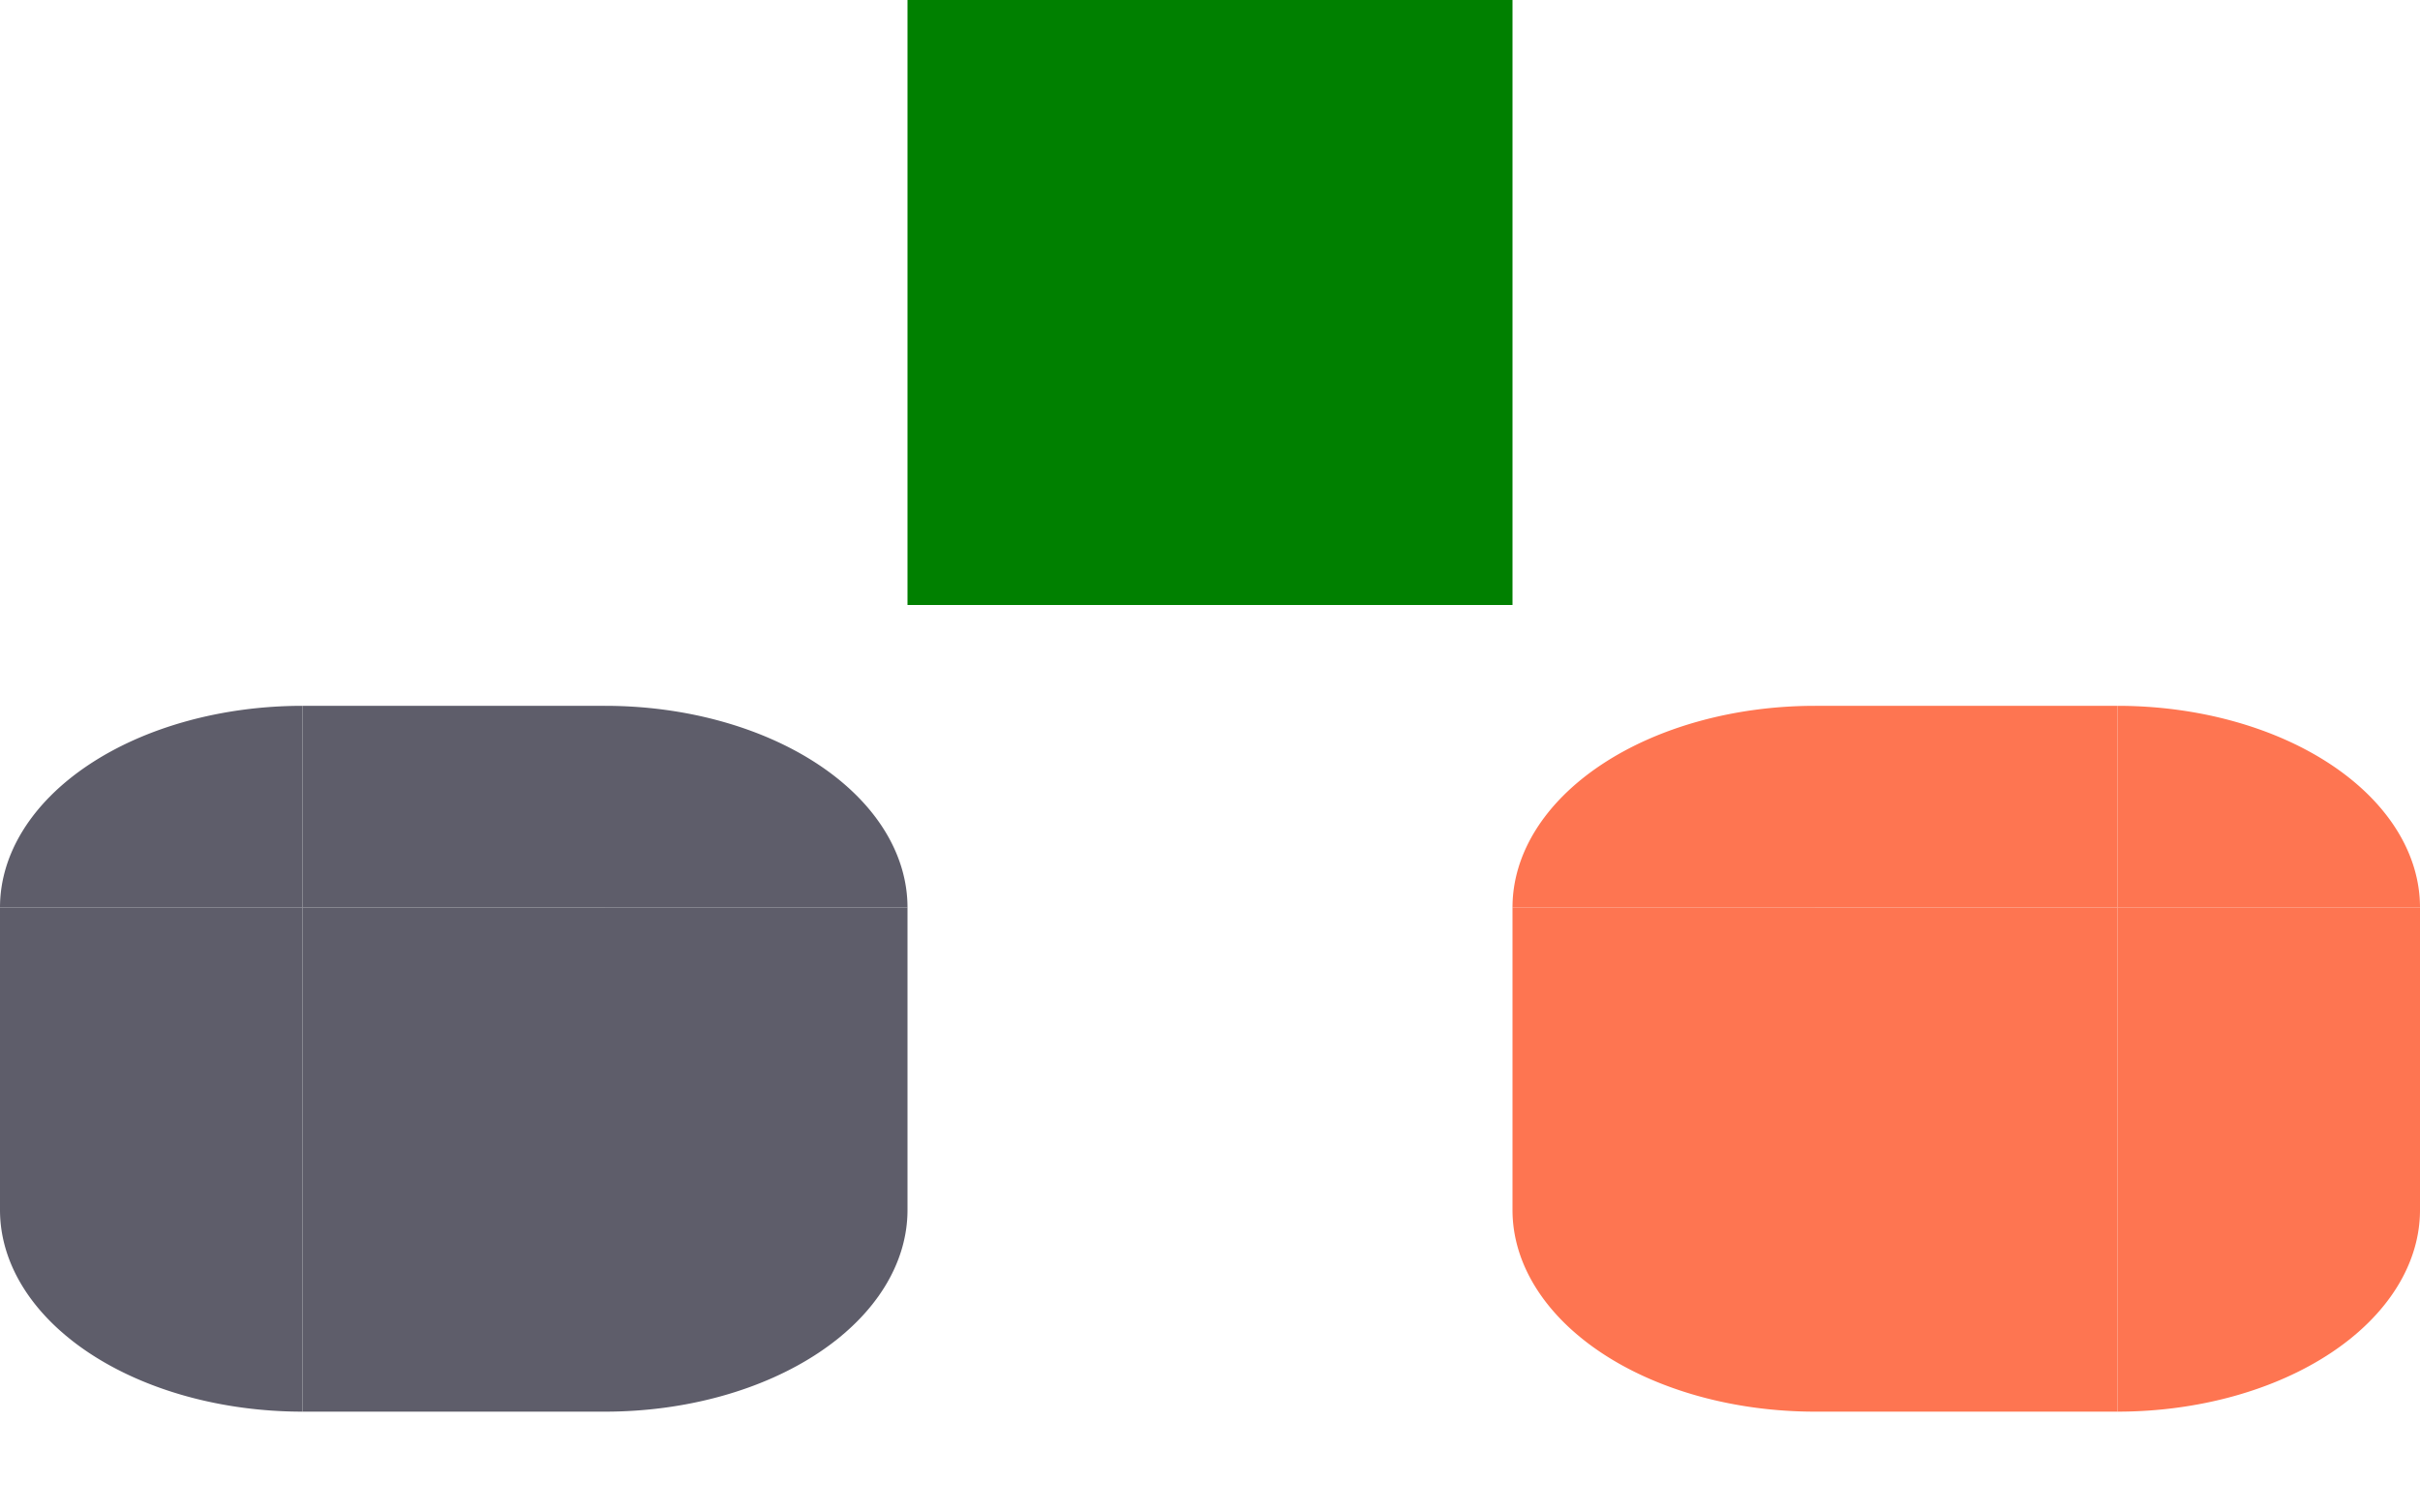 <?xml version="1.0" encoding="UTF-8" standalone="no"?>
<!-- Created with Inkscape (http://www.inkscape.org/) -->

<svg
   width="24"
   height="15"
   viewBox="0 0 24 15"
   version="1.1"
   id="svg17788"
   inkscape:version="1.2.2 (b0a8486541, 2022-12-01)"
   sodipodi:docname="bar_meter_horizontal.svg"
   xmlns:inkscape="http://www.inkscape.org/namespaces/inkscape"
   xmlns:sodipodi="http://sodipodi.sourceforge.net/DTD/sodipodi-0.dtd"
   xmlns:xlink="http://www.w3.org/1999/xlink"
   xmlns="http://www.w3.org/2000/svg"
   xmlns:svg="http://www.w3.org/2000/svg">
  <sodipodi:namedview
     id="namedview17790"
     pagecolor="#d1d1d1"
     bordercolor="#6b6b6b"
     borderopacity="1"
     inkscape:showpageshadow="0"
     inkscape:pageopacity="0"
     inkscape:pagecheckerboard="1"
     inkscape:deskcolor="#d1d1d1"
     inkscape:document-units="px"
     showgrid="true"
     shape-rendering="crispEdges"
     inkscape:zoom="76.115484"
     inkscape:cx="15.804931"
     inkscape:cy="8.7630002"
     inkscape:current-layer="layer1">
    <inkscape:grid
       type="xygrid"
       id="grid6647"
       originx="-382"
       originy="-561" />
  </sodipodi:namedview>
  <defs
     id="defs17785" />
  <g
     inkscape:label="Layer 1"
     inkscape:groupmode="layer"
     id="layer1"
     transform="translate(-382,-561)">
    <use
       x="0"
       y="0"
       xlink:href="#bar-inactive-top"
       id="bar-inactive-bottom"
       transform="matrix(1,0,0,-1,0,1143)" />
    <use
       x="0"
       y="0"
       xlink:href="#bar-inactive-topright"
       id="bar-inactive-topleft"
       transform="matrix(-1,0,0,1,773,0)" />
    <use
       x="0"
       y="0"
       xlink:href="#bar-inactive-topright"
       id="bar-inactive-bottomright"
       transform="matrix(1,0,0,-1,0,1143)" />
    <use
       x="0"
       y="0"
       xlink:href="#bar-inactive-topright"
       id="bar-inactive-bottomleft"
       transform="rotate(180,386.5,571.5)" />
    <use
       x="0"
       y="0"
       xlink:href="#bar-inactive-center"
       id="bar-inactive-right"
       transform="translate(3)" />
    <use
       x="0"
       y="0"
       xlink:href="#bar-inactive-center"
       id="bar-inactive-left"
       transform="translate(-3)" />
    <use
       x="0"
       y="0"
       xlink:href="#bar-active-top"
       id="bar-active-bottom"
       transform="matrix(1,0,0,-1,0,1143)" />
    <use
       x="0"
       y="0"
       xlink:href="#bar-active-center"
       id="bar-active-left"
       transform="translate(-3)" />
    <use
       x="0"
       y="0"
       xlink:href="#bar-active-center"
       id="bar-active-right"
       transform="translate(3)" />
    <use
       x="0"
       y="0"
       xlink:href="#bar-active-topright"
       id="bar-active-topleft"
       transform="matrix(-1,0,0,1,803,0)" />
    <use
       x="0"
       y="0"
       xlink:href="#bar-active-topright"
       id="bar-active-bottomright"
       transform="matrix(1,0,0,-1,0,1143)" />
    <use
       x="0"
       y="0"
       xlink:href="#bar-active-topright"
       id="bar-active-bottomleft"
       transform="rotate(180,401.5,571.5)" />
    <rect
       style="fill:#5e5d6a;fill-opacity:1;stroke-width:1;stroke-linecap:round;stroke-linejoin:round"
       id="bar-inactive-center"
       width="3"
       height="3"
       x="385"
       y="570" />
    <g
       id="bar-inactive-top"
       transform="translate(330,545)">
      <rect
         style="fill:none;fill-opacity:1;stroke-width:1;stroke-linecap:round;stroke-linejoin:round"
         id="rect6635"
         width="3"
         height="3"
         x="55"
         y="22" />
      <rect
         style="fill:#5e5d6a;fill-opacity:1;stroke-width:1;stroke-linecap:round;stroke-linejoin:round"
         id="rect6637"
         width="3"
         height="2"
         x="55"
         y="23" />
    </g>
    <g
       id="bar-inactive-topright"
       transform="translate(320,544)">
      <rect
         style="fill:none;fill-opacity:1;stroke-width:1;stroke-linecap:round;stroke-linejoin:round"
         id="rect6641"
         width="3"
         height="3"
         x="68"
         y="23" />
      <path
         style="fill:#5e5d6a;fill-opacity:1;stroke-width:1;stroke-linecap:round;stroke-linejoin:round"
         id="path6643"
         sodipodi:type="arc"
         sodipodi:cx="68"
         sodipodi:cy="-26"
         sodipodi:rx="3"
         sodipodi:ry="2"
         sodipodi:start="0"
         sodipodi:end="1.5707963"
         sodipodi:arc-type="slice"
         d="m 71,-26 a 3,2 0 0 1 -3,2 v -2 z"
         transform="scale(1,-1)" />
    </g>
    <rect
       style="opacity:1;fill:#fe7551;fill-opacity:1;stroke-width:1;stroke-linecap:round;stroke-linejoin:round"
       id="bar-active-center"
       width="3"
       height="3"
       x="400"
       y="570" />
    <g
       id="bar-active-top"
       transform="translate(345,545)">
      <rect
         style="fill:none;fill-opacity:1;stroke-width:1;stroke-linecap:round;stroke-linejoin:round"
         id="rect6720"
         width="3"
         height="3"
         x="55"
         y="22" />
      <rect
         style="opacity:1;fill:#fe7551;fill-opacity:1;stroke-width:1;stroke-linecap:round;stroke-linejoin:round"
         id="rect6722"
         width="3"
         height="2"
         x="55"
         y="23" />
    </g>
    <g
       id="bar-active-topright"
       transform="translate(335,544)">
      <rect
         style="fill:none;fill-opacity:1;stroke-width:1;stroke-linecap:round;stroke-linejoin:round"
         id="rect6726"
         width="3"
         height="3"
         x="68"
         y="23" />
      <path
         style="opacity:1;fill:#fe7551;fill-opacity:1;stroke-width:1;stroke-linecap:round;stroke-linejoin:round"
         id="path6728"
         sodipodi:type="arc"
         sodipodi:cx="68"
         sodipodi:cy="-26"
         sodipodi:rx="3"
         sodipodi:ry="2"
         sodipodi:start="0"
         sodipodi:end="1.5707963"
         sodipodi:arc-type="slice"
         d="m 71,-26 a 3,2 0 0 1 -3,2 v -2 z"
         transform="scale(1,-1)" />
    </g>
    <rect
       id="hint-bar-size"
       height="6"
       style="fill:#008000;fill-opacity:1"
       width="6"
       x="391"
       y="561" />
  </g>
</svg>

